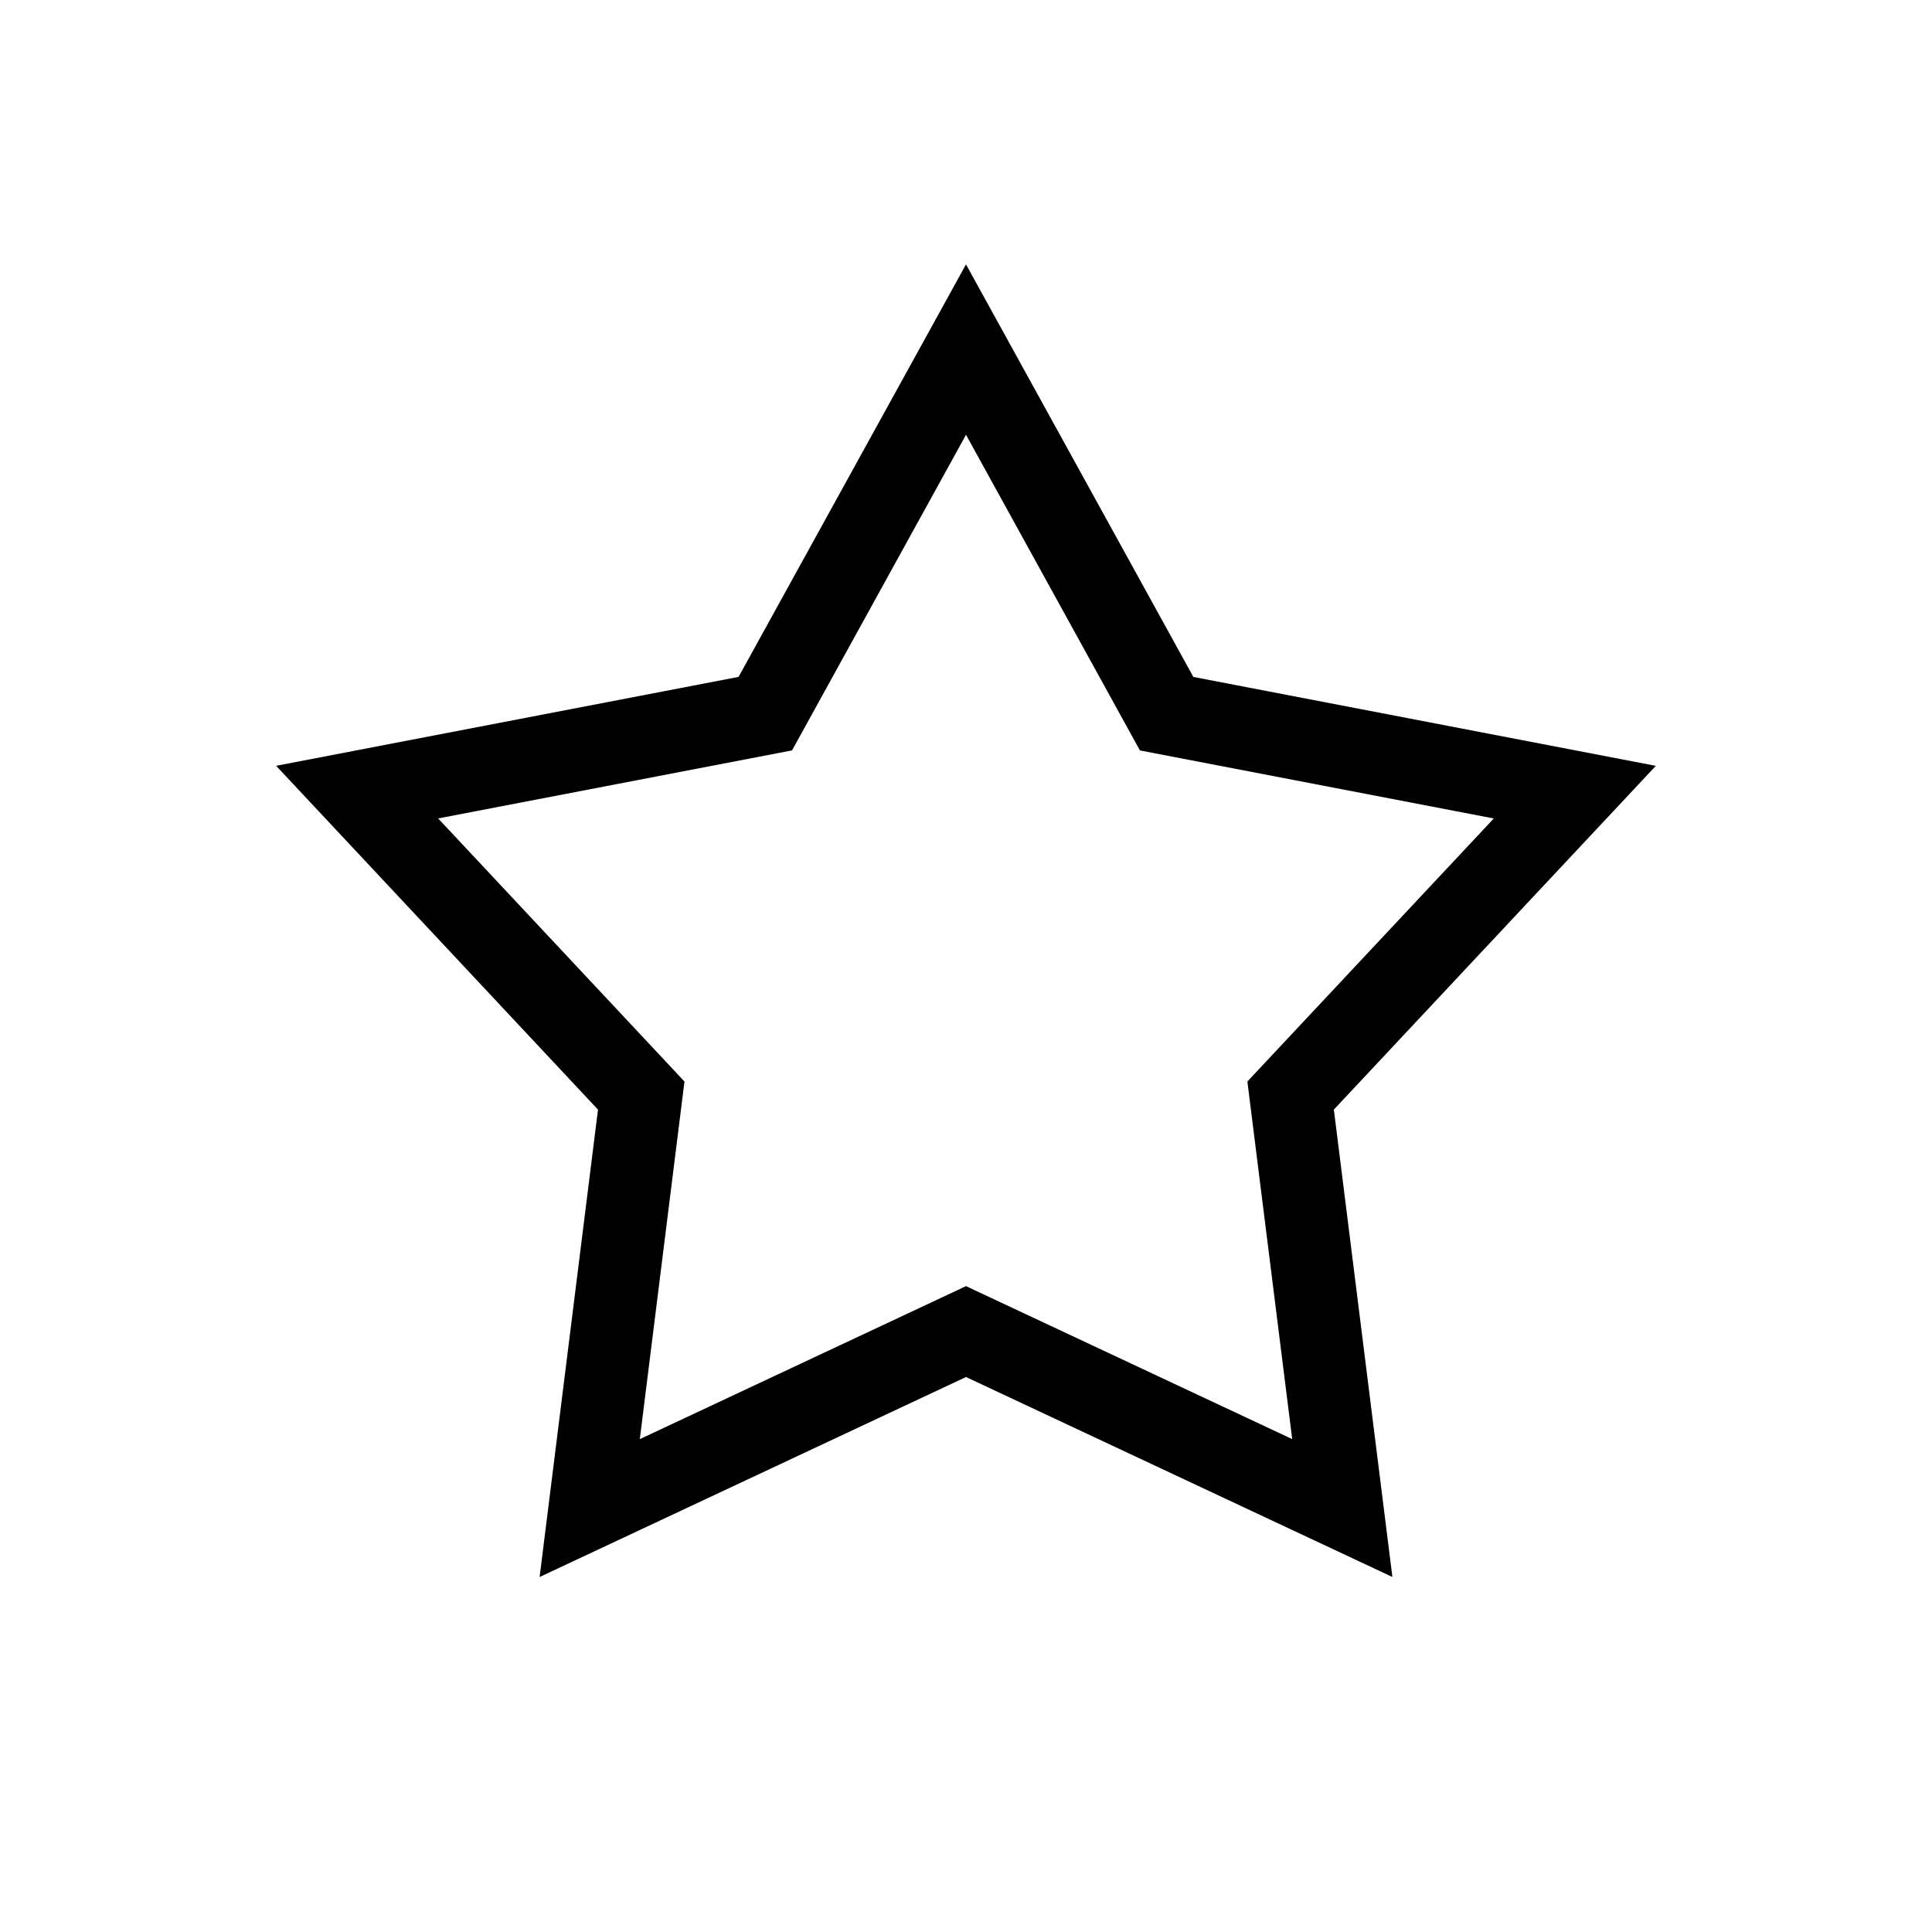 <svg viewBox="0 0 1024 1024" xmlns="http://www.w3.org/2000/svg"><path d="m286.003 835.85 30.945-247.726-170.598-182.231 245.105-47.124 120.545-218.644 120.504 218.665 245.125 47.124-170.66 182.19 31.027 247.726-225.997-105.984zm-53.78-402.063 130.56 139.448-23.675 189.542 172.892-81.101 172.892 81.08-23.757-189.542 130.601-139.407-187.556-36.065-92.18-167.301-92.201 167.281zm0 0"/></svg>